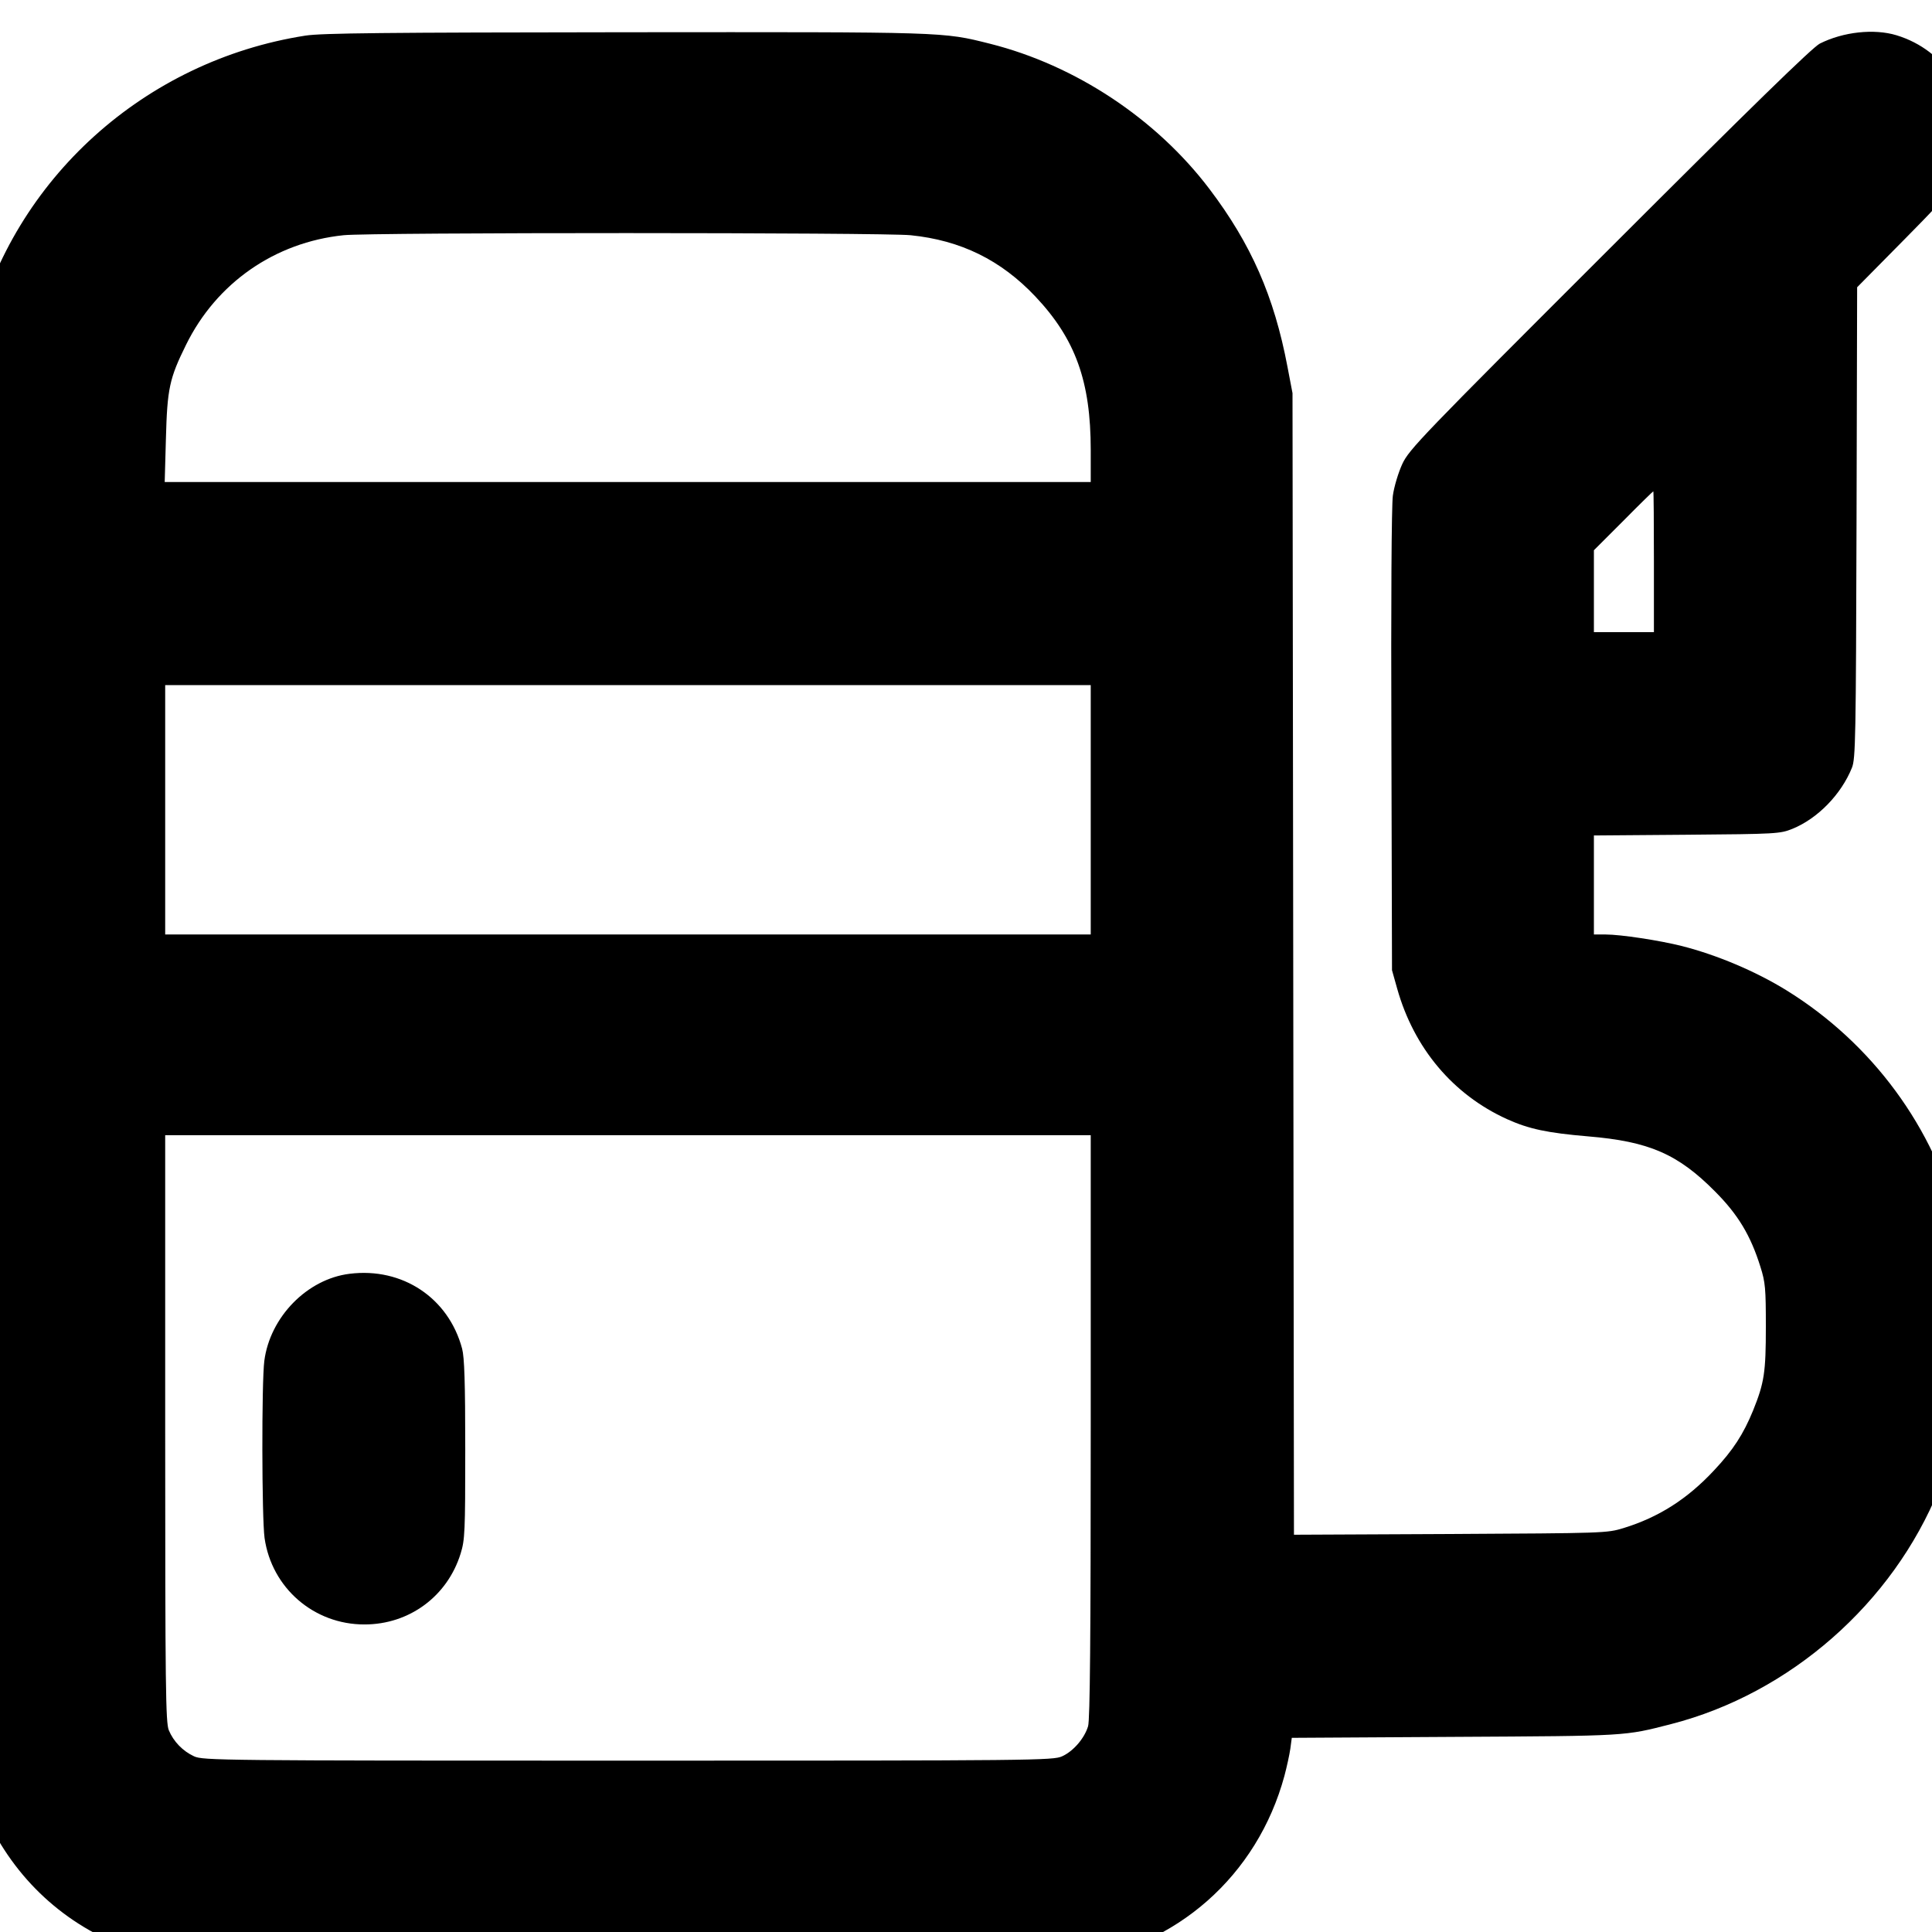 <svg width="16" height="16" viewBox="0 0 16 16" fill="none" xmlns="http://www.w3.org/2000/svg">
<g clip-path="url(#clip0_9724_326)">
<path fill-rule="evenodd" clip-rule="evenodd" d="M2.529 0.295C1.197 0.503 0.113 1.482 -0.209 2.768C-0.309 3.165 -0.302 2.777 -0.309 8.732C-0.314 12.762 -0.31 14.295 -0.294 14.425C-0.263 14.678 -0.212 14.847 -0.095 15.088C0.156 15.602 0.581 15.975 1.125 16.157C1.449 16.266 1.336 16.263 5.195 16.263C7.604 16.263 8.792 16.257 8.893 16.243C9.74 16.128 10.413 15.534 10.637 14.707C10.657 14.632 10.679 14.531 10.686 14.482L10.698 14.392L12.049 14.384C13.487 14.376 13.45 14.378 13.84 14.278C14.824 14.025 15.676 13.277 16.058 12.332C16.248 11.861 16.304 11.556 16.304 10.988C16.304 10.588 16.287 10.417 16.218 10.137C16.02 9.34 15.503 8.638 14.791 8.199C14.537 8.043 14.22 7.909 13.93 7.835C13.744 7.788 13.422 7.739 13.296 7.739H13.2V7.329V6.919L13.969 6.913C14.714 6.907 14.742 6.905 14.844 6.864C15.053 6.779 15.248 6.579 15.337 6.358C15.367 6.283 15.37 6.117 15.375 4.327L15.38 2.379L15.778 1.976C16.215 1.534 16.263 1.466 16.299 1.229C16.364 0.811 16.114 0.416 15.706 0.292C15.521 0.236 15.266 0.263 15.071 0.361C15.012 0.39 14.493 0.896 13.33 2.059C11.769 3.618 11.669 3.722 11.613 3.843C11.58 3.915 11.545 4.031 11.535 4.105C11.524 4.185 11.519 4.986 11.523 6.136L11.528 8.035L11.571 8.188C11.71 8.681 12.033 9.065 12.48 9.268C12.662 9.35 12.812 9.382 13.152 9.411C13.657 9.453 13.896 9.557 14.204 9.868C14.395 10.06 14.498 10.232 14.579 10.491C14.62 10.62 14.624 10.671 14.624 10.988C14.624 11.367 14.611 11.451 14.518 11.682C14.438 11.877 14.353 12.009 14.195 12.177C13.973 12.415 13.737 12.565 13.445 12.655C13.307 12.697 13.289 12.697 12.011 12.704L10.716 12.71L10.71 7.983L10.704 3.256L10.662 3.036C10.552 2.455 10.361 2.02 10.016 1.565C9.575 0.983 8.906 0.54 8.198 0.362C7.803 0.263 7.846 0.265 5.179 0.267C3.183 0.269 2.664 0.274 2.529 0.295ZM2.845 1.948C2.276 2.007 1.793 2.343 1.541 2.855C1.403 3.134 1.385 3.218 1.374 3.634L1.364 3.992H5.199H9.033V3.727C9.033 3.159 8.907 2.808 8.575 2.456C8.29 2.154 7.957 1.99 7.541 1.948C7.316 1.925 3.065 1.924 2.845 1.948ZM13.444 4.313L13.2 4.557V4.896V5.235H13.448H13.697V4.652C13.697 4.331 13.695 4.069 13.692 4.069C13.689 4.069 13.577 4.178 13.444 4.313ZM1.368 6.706V7.739H5.201H9.033V6.706V5.674H5.201H1.368V6.706ZM1.368 11.829C1.368 13.982 1.372 14.266 1.398 14.329C1.437 14.423 1.514 14.502 1.607 14.545C1.681 14.579 1.818 14.581 5.201 14.581C8.581 14.581 8.721 14.579 8.796 14.545C8.889 14.503 8.981 14.396 9.011 14.296C9.027 14.243 9.033 13.563 9.033 11.812V9.401H5.201H1.368V11.829ZM2.895 10.549C2.544 10.592 2.236 10.907 2.189 11.27C2.166 11.447 2.168 12.572 2.191 12.737C2.25 13.151 2.6 13.454 3.019 13.453C3.39 13.453 3.706 13.219 3.815 12.865C3.85 12.752 3.853 12.686 3.853 12.004C3.853 11.448 3.846 11.241 3.827 11.169C3.715 10.749 3.333 10.494 2.895 10.549Z" fill="currentColor"/>
</g>
<defs>
<clipPath id="clip0_9724_326">
<rect width="16" height="16" fill="white"/>
</clipPath>
</defs>
</svg>
